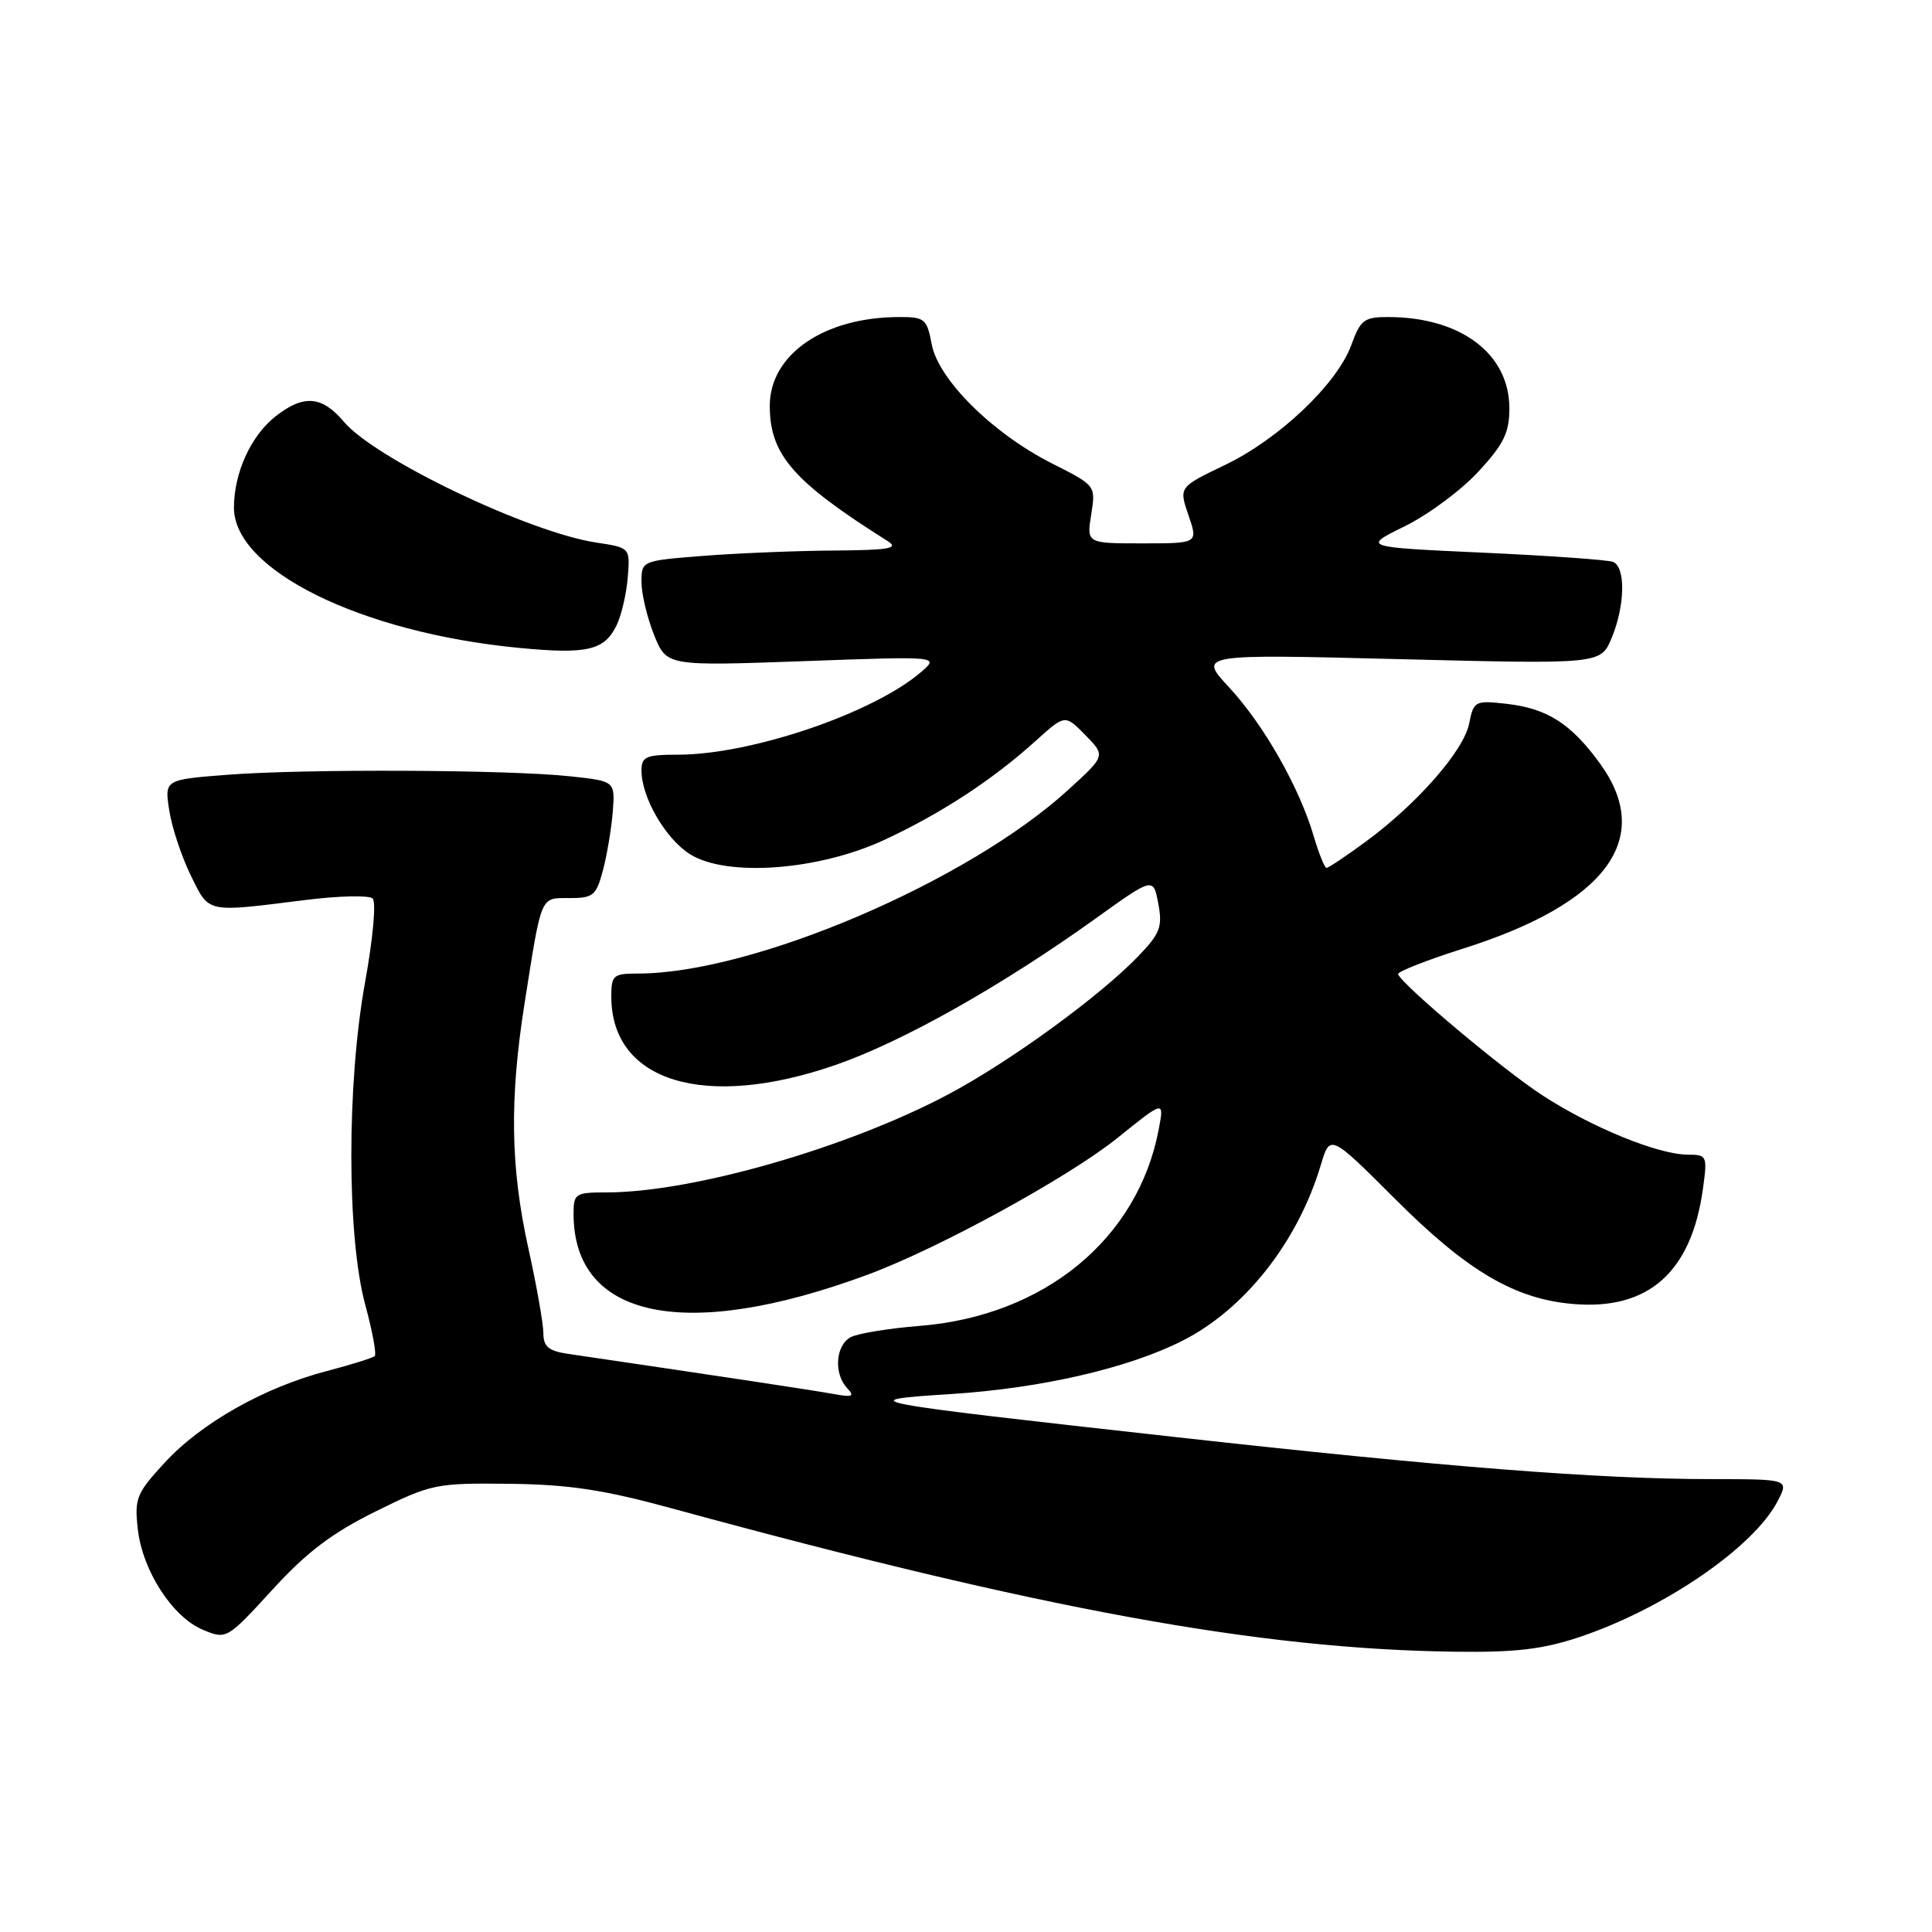 <?xml version="1.0" encoding="UTF-8" standalone="no"?>
<!DOCTYPE svg PUBLIC "-//W3C//DTD SVG 1.1//EN" "http://www.w3.org/Graphics/SVG/1.1/DTD/svg11.dtd" >
<svg xmlns="http://www.w3.org/2000/svg" xmlns:xlink="http://www.w3.org/1999/xlink" version="1.1" viewBox="0 0 256 256">
 <g >
 <path fill="currentColor"
d=" M 209.28 216.92 C 220.53 213.15 232.39 205.01 235.55 198.90 C 237.05 196.00 237.05 196.00 226.78 195.99 C 211.69 195.98 191.47 194.39 155.69 190.41 C 113.66 185.74 112.75 185.56 126.00 184.72 C 137.92 183.96 149.53 181.29 156.69 177.65 C 164.94 173.48 171.98 164.53 175.01 154.38 C 176.24 150.26 176.24 150.26 184.87 158.88 C 194.43 168.44 200.73 172.15 208.51 172.79 C 218.45 173.62 224.14 168.54 225.65 157.50 C 226.25 153.16 226.18 153.00 223.67 153.00 C 219.75 153.00 210.92 149.40 204.35 145.12 C 199.12 141.71 185.89 130.60 185.25 129.09 C 185.12 128.77 188.97 127.25 193.82 125.71 C 212.86 119.70 219.22 111.12 212.02 101.19 C 208.19 95.90 205.02 93.87 199.63 93.26 C 195.44 92.79 195.27 92.88 194.67 95.88 C 193.95 99.48 187.78 106.52 180.96 111.53 C 178.36 113.44 176.03 115.00 175.77 115.00 C 175.52 115.00 174.75 113.09 174.06 110.75 C 172.16 104.31 167.44 96.01 162.87 91.09 C 158.78 86.67 158.78 86.67 185.44 87.34 C 212.10 88.01 212.10 88.01 213.55 84.54 C 215.34 80.24 215.43 75.10 213.72 74.45 C 213.01 74.18 205.25 73.63 196.47 73.23 C 180.50 72.50 180.50 72.50 186.14 69.73 C 189.24 68.21 193.63 64.95 195.89 62.50 C 199.26 58.85 200.00 57.33 200.00 54.10 C 200.00 46.88 193.55 42.02 183.95 42.01 C 180.77 42.00 180.26 42.38 179.07 45.68 C 177.21 50.84 169.50 58.17 162.30 61.62 C 156.20 64.55 156.20 64.55 157.48 68.27 C 158.76 72.00 158.76 72.00 151.37 72.00 C 143.98 72.00 143.98 72.00 144.59 68.17 C 145.20 64.34 145.20 64.34 139.42 61.42 C 131.56 57.46 124.34 50.31 123.46 45.63 C 122.82 42.24 122.53 42.00 119.14 42.01 C 109.20 42.02 102.00 46.96 102.00 53.78 C 102.00 60.25 105.10 63.81 117.61 71.69 C 119.16 72.67 117.87 72.89 110.50 72.95 C 105.55 72.98 97.79 73.30 93.25 73.65 C 85.01 74.30 85.00 74.30 85.00 77.13 C 85.00 78.69 85.75 81.83 86.66 84.11 C 88.32 88.26 88.32 88.26 106.41 87.61 C 124.50 86.95 124.50 86.95 122.01 89.08 C 115.65 94.52 99.51 100.00 89.84 100.00 C 85.59 100.00 85.00 100.26 85.00 102.10 C 85.00 105.65 88.18 111.14 91.42 113.18 C 96.30 116.26 108.53 115.34 117.27 111.25 C 124.79 107.74 131.57 103.29 137.27 98.14 C 141.12 94.66 141.12 94.66 143.81 97.40 C 146.50 100.14 146.50 100.14 141.59 104.62 C 128.26 116.82 99.74 129.00 84.54 129.00 C 81.26 129.00 81.00 129.22 81.00 132.05 C 81.00 143.36 93.43 147.13 110.78 141.09 C 119.64 138.01 132.75 130.62 145.17 121.71 C 152.82 116.22 152.82 116.22 153.48 119.74 C 154.06 122.82 153.72 123.70 150.82 126.71 C 145.74 131.99 133.96 140.57 125.82 144.92 C 112.50 152.04 91.79 158.00 80.39 158.00 C 76.23 158.00 76.00 158.15 76.00 160.85 C 76.00 174.77 90.88 177.83 115.00 168.89 C 124.40 165.41 141.65 155.96 148.10 150.76 C 154.26 145.80 154.26 145.80 153.55 149.58 C 150.82 164.14 138.40 174.37 121.84 175.69 C 117.80 176.01 113.71 176.68 112.75 177.17 C 110.72 178.22 110.44 182.00 112.25 183.93 C 113.28 185.03 112.97 185.17 110.50 184.72 C 108.02 184.26 96.24 182.48 75.25 179.39 C 72.69 179.01 72.00 178.43 72.00 176.65 C 72.00 175.41 71.11 170.37 70.02 165.45 C 67.64 154.69 67.50 145.72 69.50 133.00 C 71.80 118.40 71.55 119.00 75.48 119.00 C 78.62 119.00 79.01 118.67 79.91 115.25 C 80.45 113.19 81.03 109.70 81.20 107.50 C 81.50 103.50 81.50 103.50 75.50 102.86 C 67.32 101.98 40.36 101.87 30.15 102.66 C 21.79 103.31 21.79 103.31 22.43 107.41 C 22.78 109.66 24.07 113.53 25.28 116.00 C 27.77 121.05 27.17 120.92 40.50 119.25 C 44.90 118.70 48.89 118.61 49.37 119.05 C 49.87 119.50 49.43 124.34 48.37 130.17 C 45.94 143.60 45.95 163.83 48.39 172.86 C 49.34 176.36 49.91 179.43 49.65 179.68 C 49.40 179.93 46.56 180.82 43.35 181.66 C 35.09 183.80 26.69 188.53 21.88 193.75 C 18.07 197.87 17.80 198.54 18.26 202.62 C 18.89 208.16 22.86 214.29 26.92 215.97 C 30.01 217.25 30.08 217.21 36.09 210.65 C 40.64 205.67 44.03 203.11 49.78 200.27 C 57.15 196.63 57.75 196.50 67.46 196.61 C 75.36 196.70 79.95 197.39 89.00 199.86 C 138.07 213.26 166.80 218.52 192.78 218.86 C 200.81 218.97 204.43 218.54 209.28 216.92 Z  M 81.68 82.90 C 82.33 81.58 83.00 78.72 83.18 76.53 C 83.50 72.57 83.50 72.57 79.00 71.89 C 70.03 70.53 49.69 60.79 45.56 55.88 C 42.66 52.44 40.23 52.25 36.51 55.17 C 33.24 57.74 31.00 62.66 31.00 67.27 C 31.00 75.53 47.81 83.82 68.68 85.84 C 77.76 86.72 80.06 86.20 81.68 82.90 Z "/>
</g>
</svg>